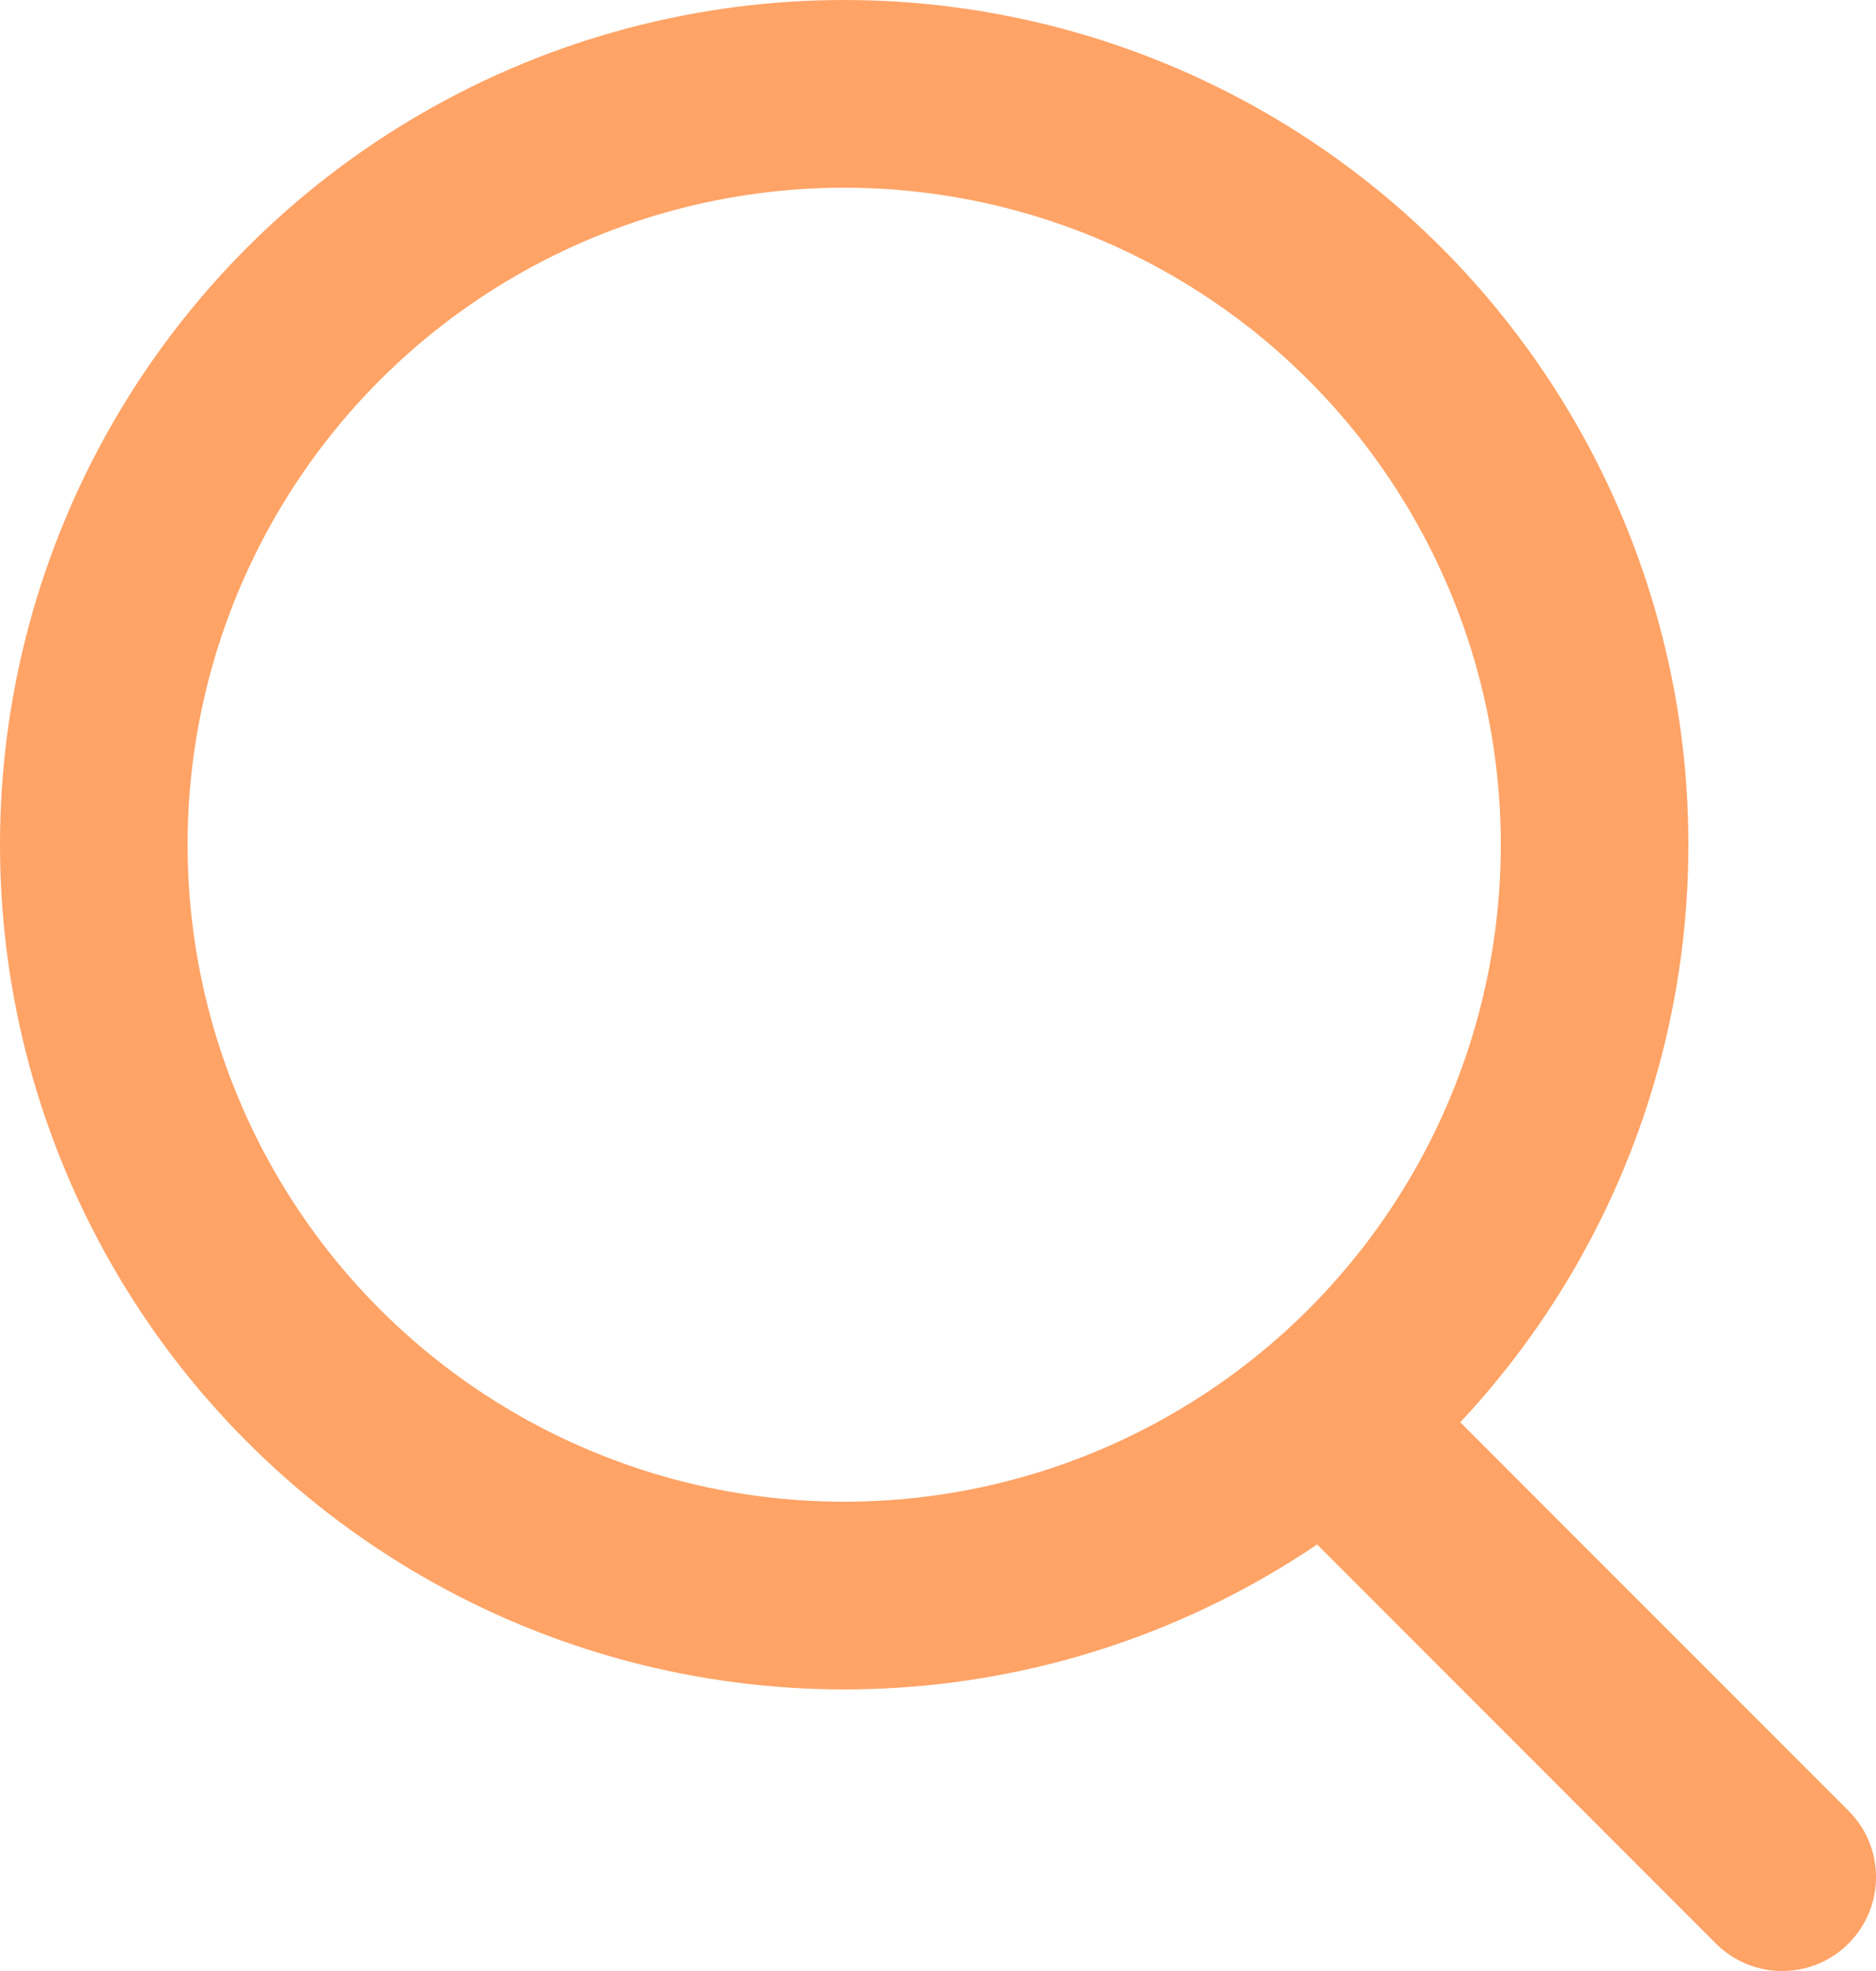<svg width="20" height="21" viewBox="0 0 20 21" fill="none" xmlns="http://www.w3.org/2000/svg">
<rect width="20" height="21" fill="#C8C8C8"/>
<g clip-path="url(#clip0_177_30)">
<rect width="640" height="1386" transform="translate(-557 -168)" fill="white"/>
<g filter="url(#filter0_d_177_30)">
<rect x="-537" y="-18" width="600" height="57" rx="28.5" fill="white"/>
</g>
<circle cx="9" cy="9" r="8" stroke="#FFA366" stroke-width="2"/>
<path d="M18.293 20.707C18.683 21.098 19.317 21.098 19.707 20.707C20.098 20.317 20.098 19.683 19.707 19.293L18.293 20.707ZM13.293 15.707L18.293 20.707L19.707 19.293L14.707 14.293L13.293 15.707Z" fill="#FFA366"/>
</g>
<defs>
<filter id="filter0_d_177_30" x="-547" y="-28" width="620" height="77" filterUnits="userSpaceOnUse" color-interpolation-filters="sRGB">
<feFlood flood-opacity="0" result="BackgroundImageFix"/>
<feColorMatrix in="SourceAlpha" type="matrix" values="0 0 0 0 0 0 0 0 0 0 0 0 0 0 0 0 0 0 127 0" result="hardAlpha"/>
<feOffset/>
<feGaussianBlur stdDeviation="5"/>
<feComposite in2="hardAlpha" operator="out"/>
<feColorMatrix type="matrix" values="0 0 0 0 0 0 0 0 0 0 0 0 0 0 0 0 0 0 0.15 0"/>
<feBlend mode="normal" in2="BackgroundImageFix" result="effect1_dropShadow_177_30"/>
<feBlend mode="normal" in="SourceGraphic" in2="effect1_dropShadow_177_30" result="shape"/>
</filter>
<clipPath id="clip0_177_30">
<rect width="640" height="1386" fill="white" transform="translate(-557 -168)"/>
</clipPath>
</defs>
</svg>
